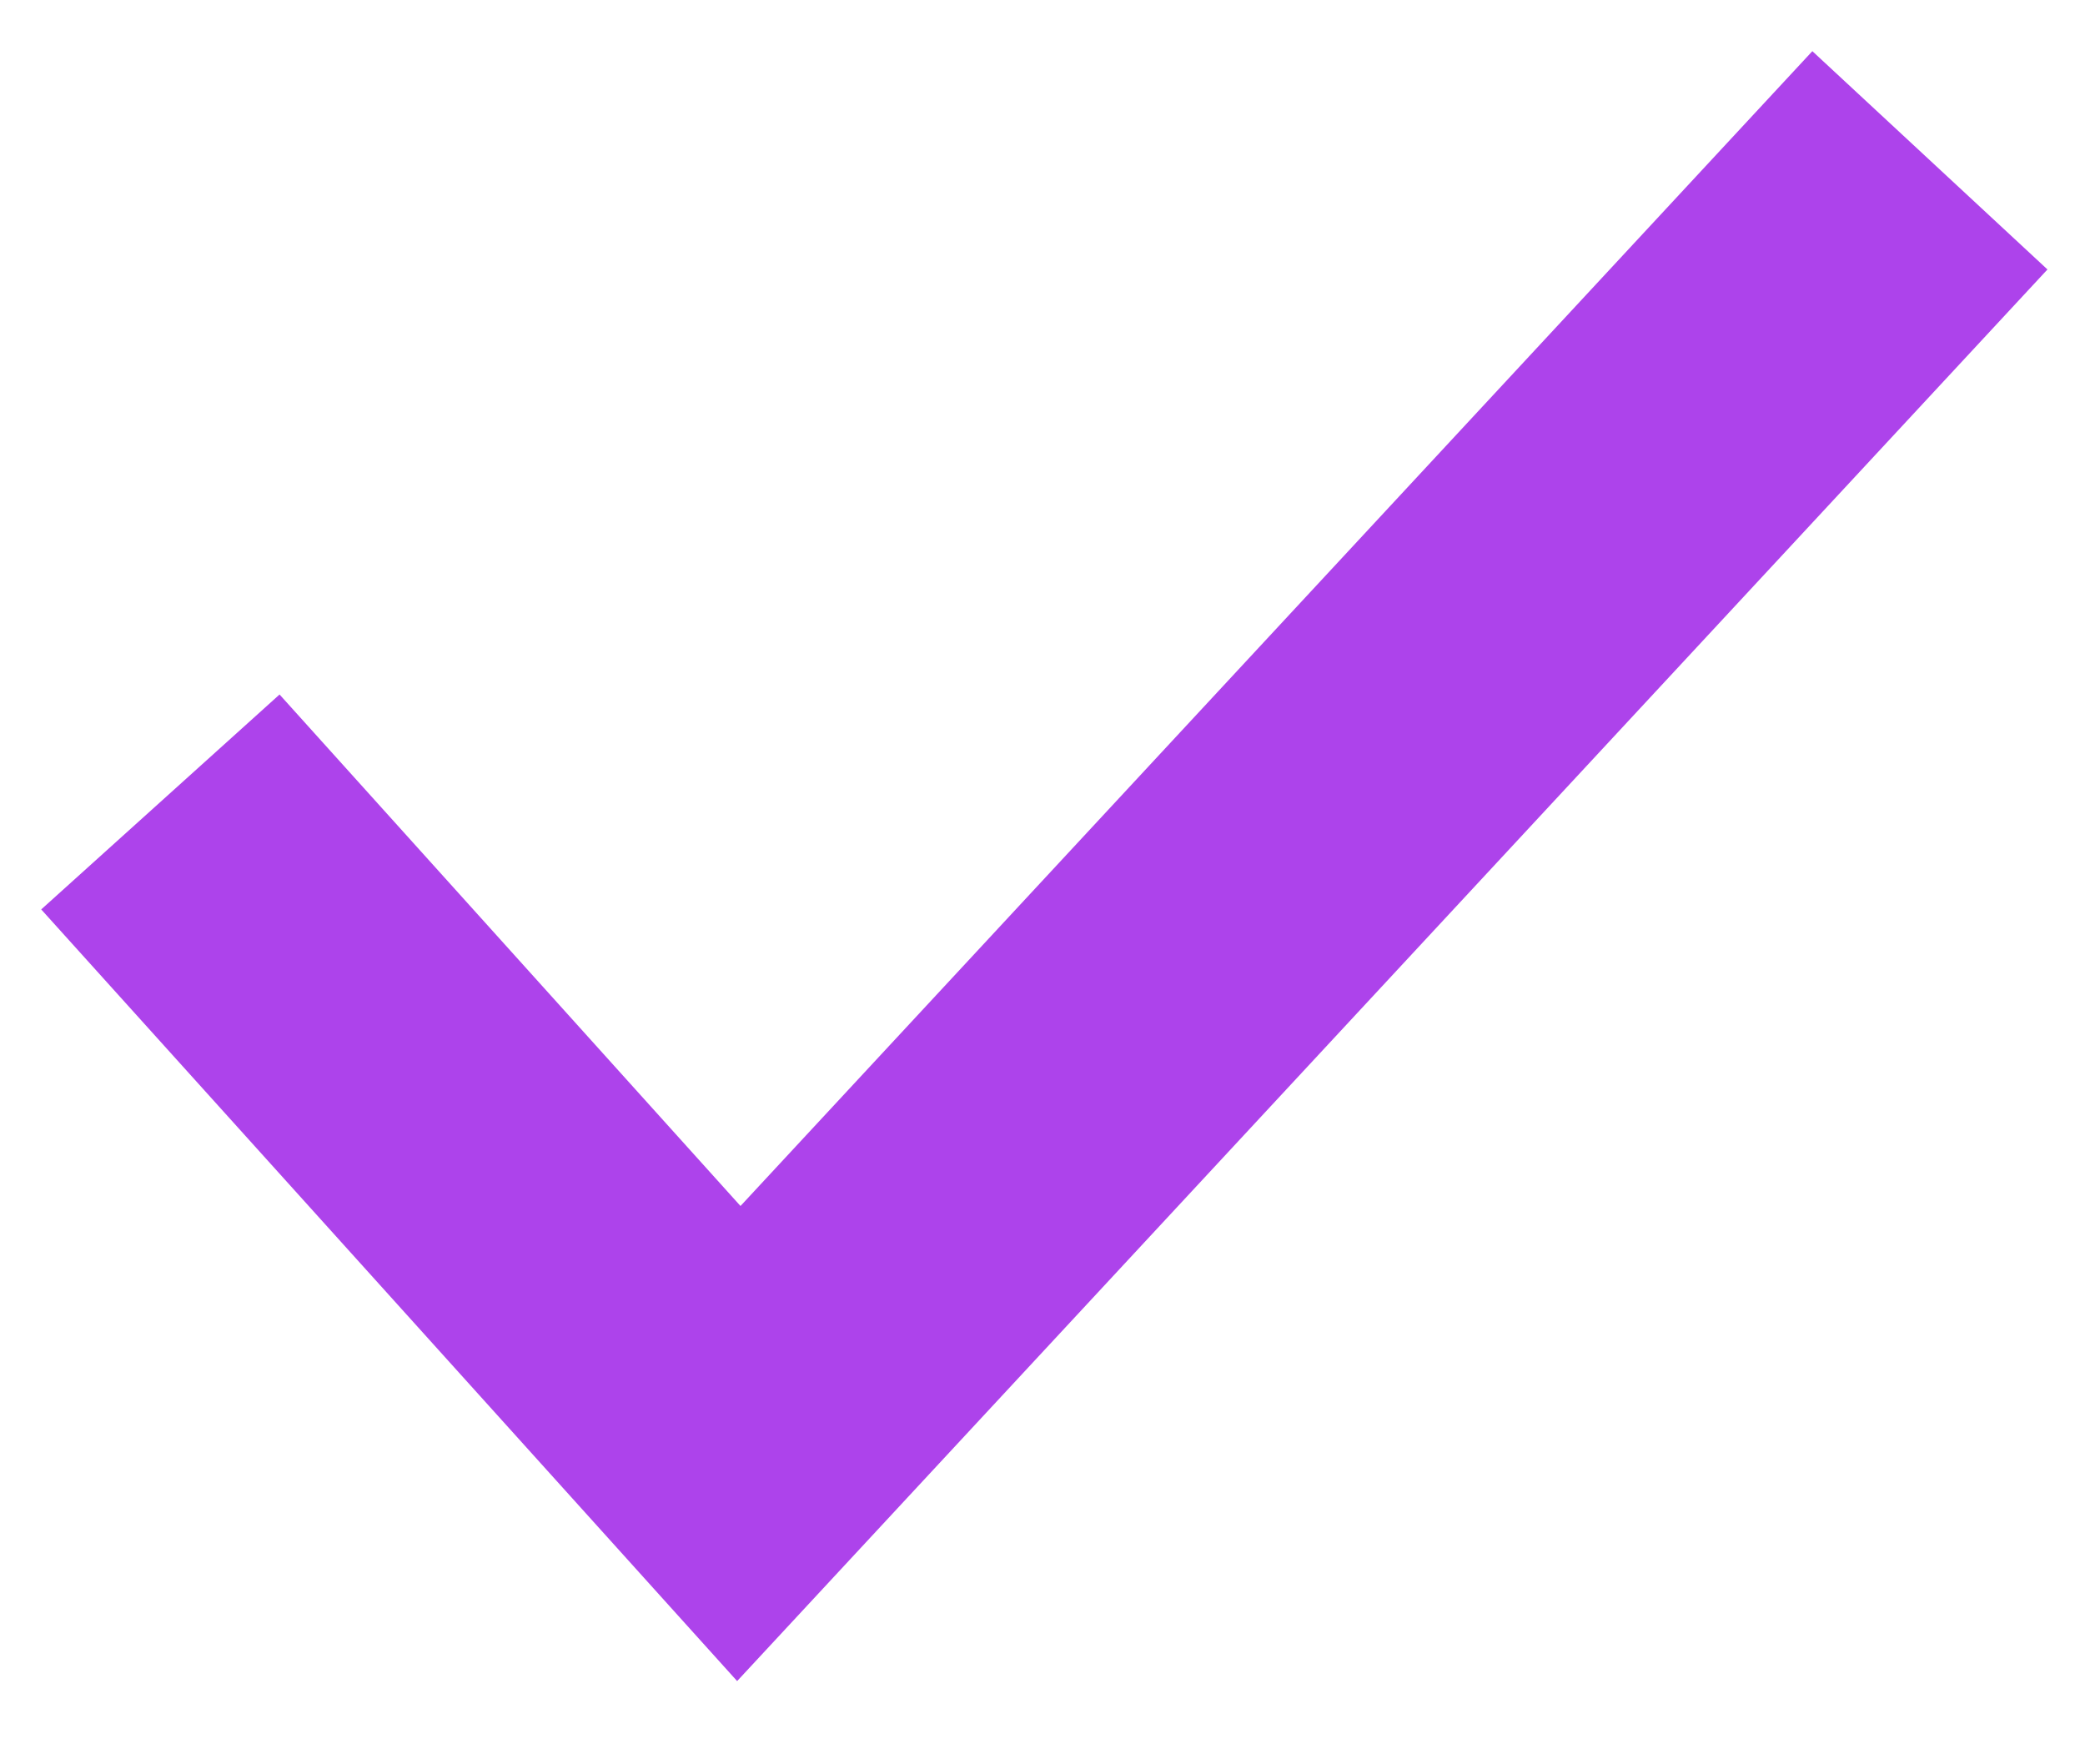 <svg width="13" height="11" fill="none" xmlns="http://www.w3.org/2000/svg"><path fill-rule="evenodd" clip-rule="evenodd" d="m12.766 1.68-8.17 8.801L.257 5.67l1.486-1.34 2.874 3.189L11.3.319l1.466 1.361Z" fill="#ad43eb"/></svg>